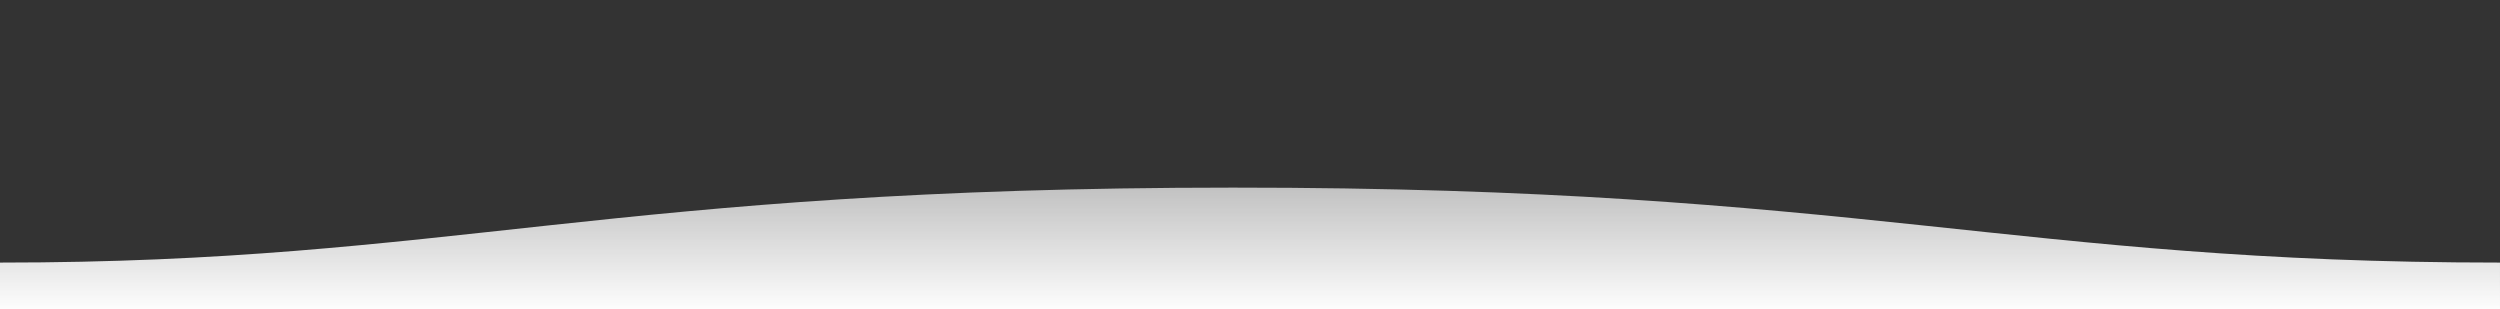 <svg xmlns="http://www.w3.org/2000/svg" width="1600" height="198" style=""><rect width="100%" height="100%" fill="#333333" stroke="none"/><rect id="backgroundrect" width="100%" height="100%" x="0" y="0" fill="none" stroke="none"/>
  <defs>
    <linearGradient id="a" x1="50%" x2="50%" y1="-10.959%" y2="100%">
      <stop stop-color="#56a2ff" stop-opacity=".80" offset="0%"/>
      <stop stop-color="#3b21ff" offset="100%"/>
    </linearGradient>
  <linearGradient id="svg_2" x1="1" y1="0" x2="1" y2="1"><stop stop-color="#01a5af" stop-opacity="0.797" offset="0"/><stop stop-color="#01a5af" stop-opacity="0.996" offset="1"/></linearGradient><linearGradient id="svg_3" x1="1" y1="0" x2="1" y2="1"><stop stop-color="#ffffff" stop-opacity="0.699" offset="0"/><stop stop-color="#ffffff" stop-opacity="0.992" offset="1"/></linearGradient></defs>
  
<g class="currentLayer" style=""><title>Layer 1</title><path fill="url(#svg_3)" fill-rule="evenodd" d="M.005 121C311 121 409.898-.25 811 0c400 0 500 121 789 121v77H0s.005-48 .005-77z" transform="translate(-0.794, 199.129) scale(1, 0.686) translate(0.794, -199.129) translate(-0.794, 198.794) scale(1, 0.578) translate(0.794, -198.794) matrix(-1, 0, 0, 1, 1600, 0)" id="svg_1" class="selected" fill-opacity="1"/></g></svg>